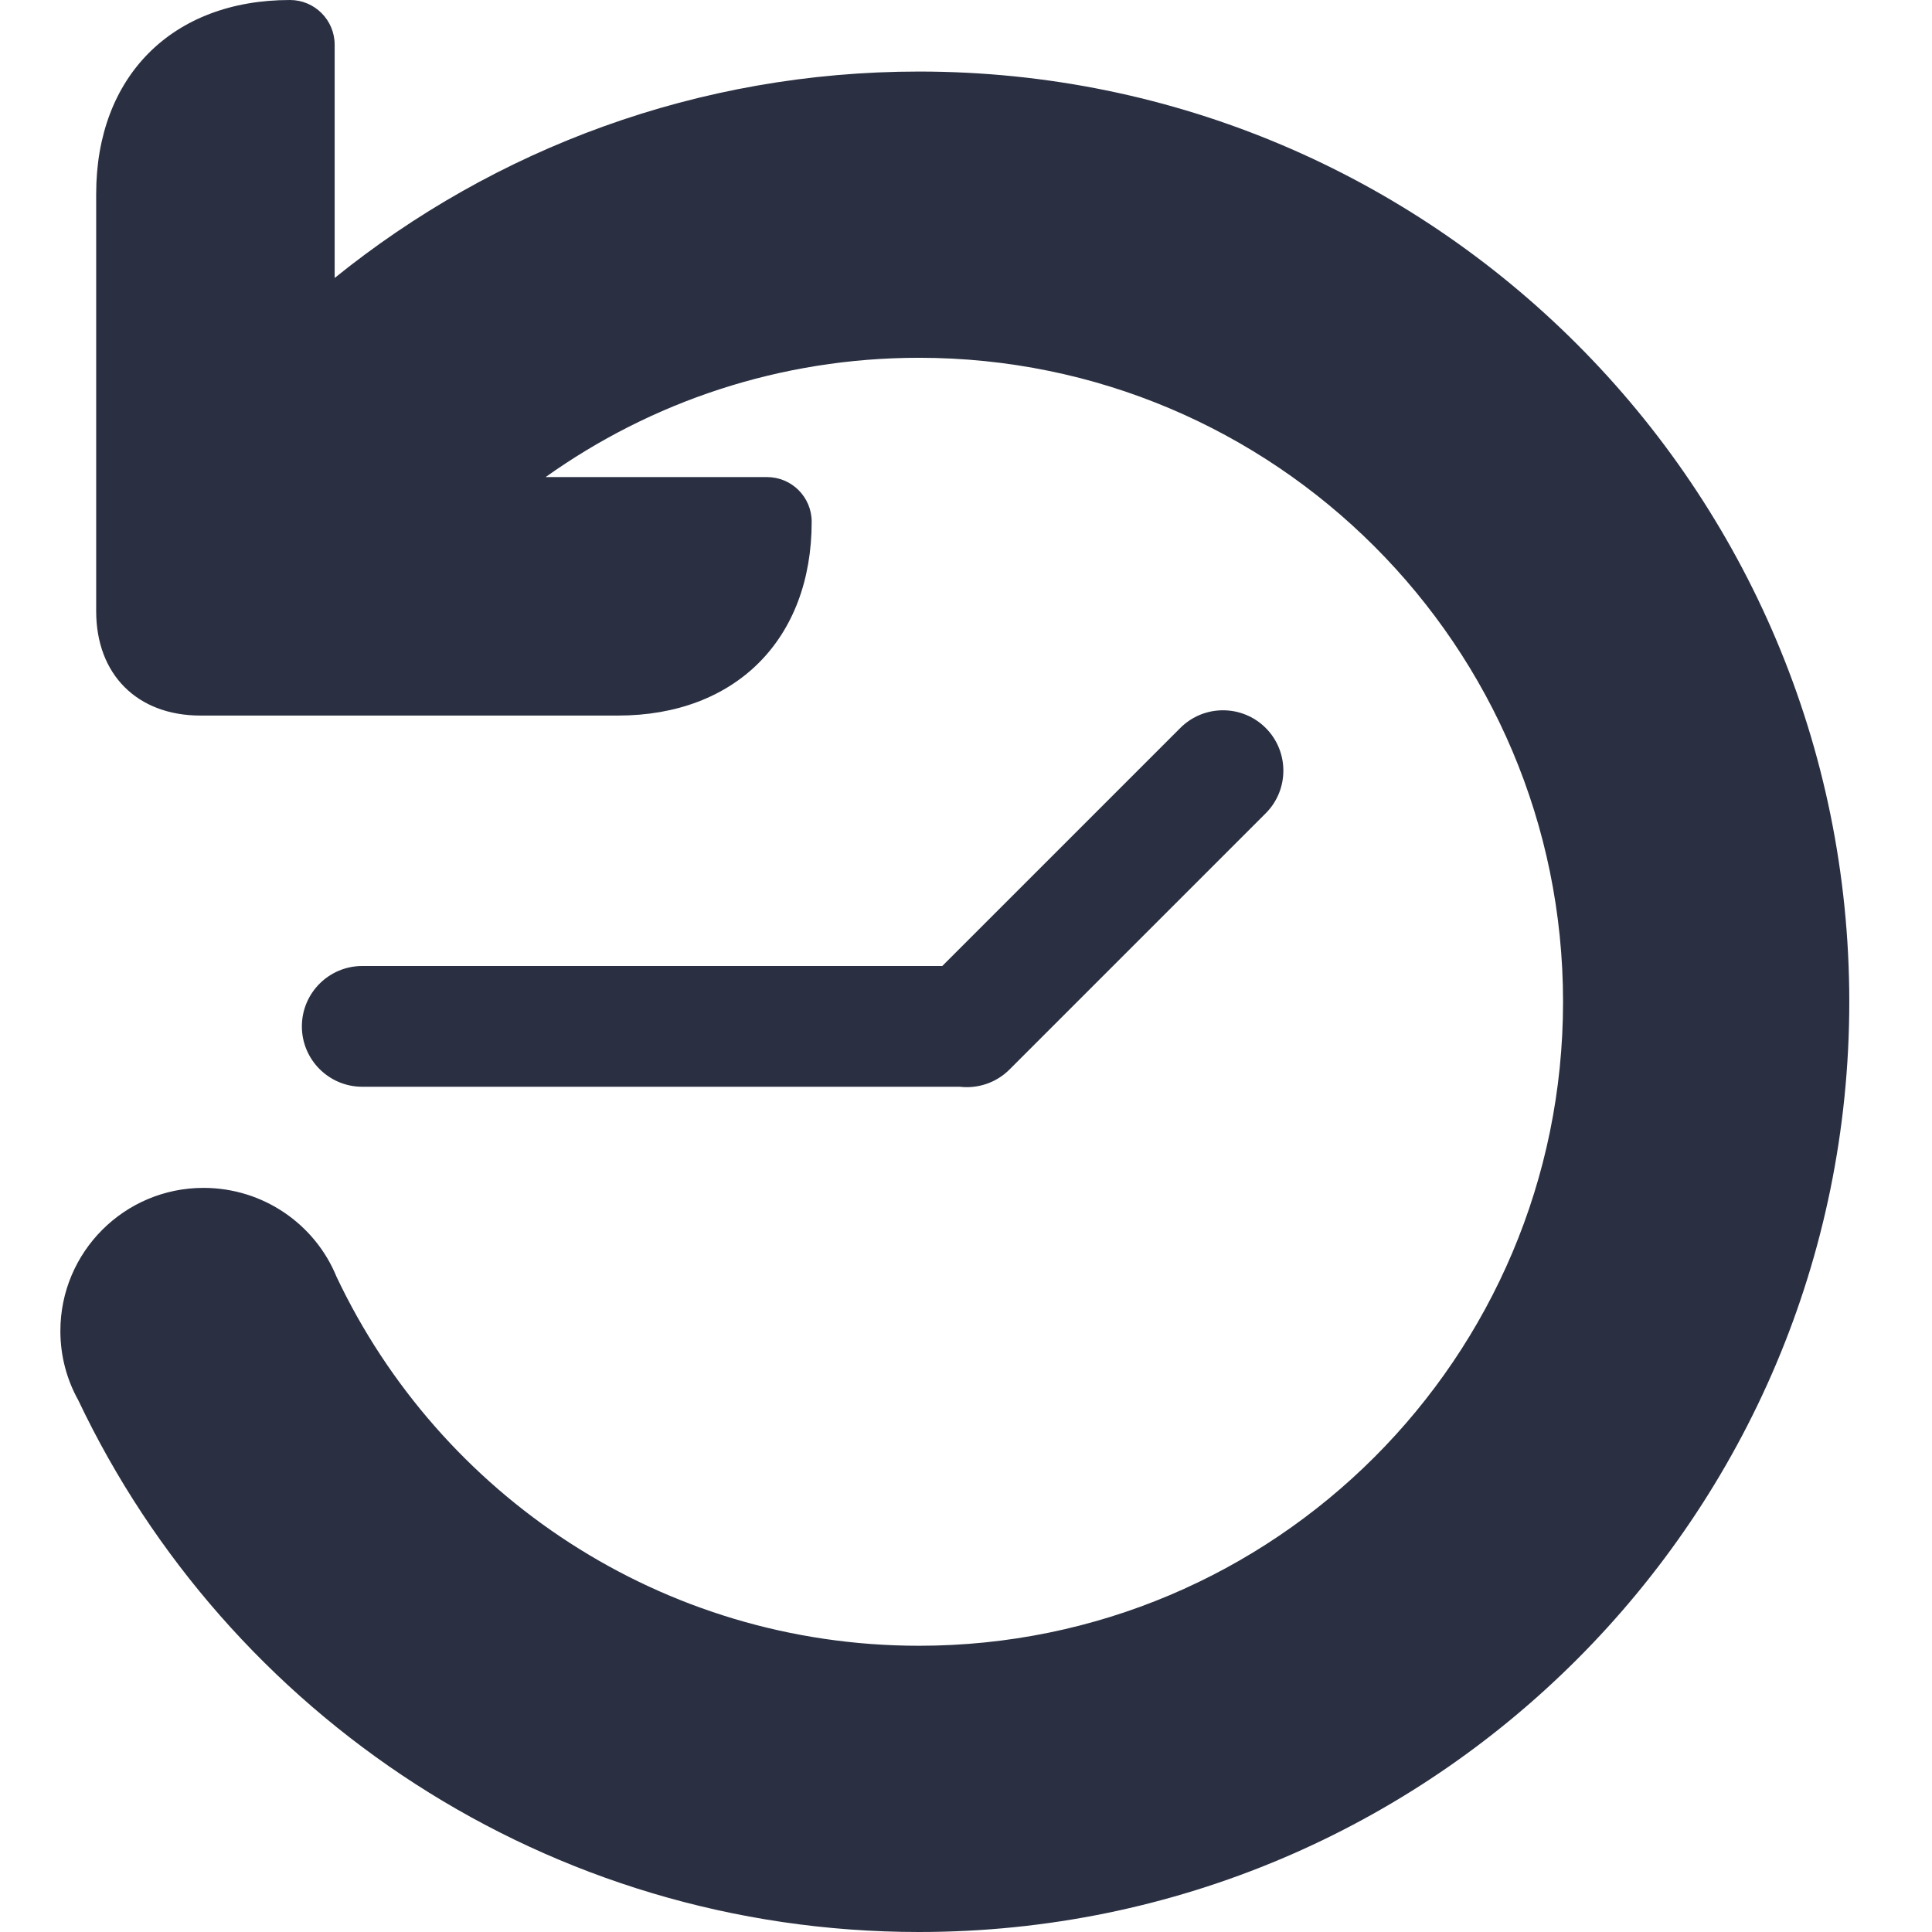 <svg xmlns="http://www.w3.org/2000/svg" xmlns:xlink="http://www.w3.org/1999/xlink" width="32" height="32" viewBox="0 0 32 32"><defs><path id="recent-a" d="M15.607,16 L19.55,12.057 C19.94,11.667 20.573,11.667 20.964,12.057 C21.354,12.448 21.354,13.081 20.964,13.471 L16.721,17.714 C16.496,17.939 16.19,18.034 15.897,18 L6,18 C5.448,18 5,17.552 5,17 C5,16.448 5.448,16 6,16 L15.607,16 Z M5.543,4.604 C8.189,2.466 11.556,1.185 15.222,1.185 C23.732,1.185 30.63,8.084 30.63,16.593 C30.63,25.102 23.732,32 15.222,32 C9.074,32 3.767,28.399 1.296,23.191 C1.107,22.852 1,22.461 1,22.045 C1,20.736 2.062,19.675 3.37,19.675 C4.362,19.675 5.219,20.28 5.573,21.145 C7.281,24.759 10.96,27.259 15.222,27.259 C21.113,27.259 25.889,22.484 25.889,16.593 C25.889,10.702 21.113,5.926 15.222,5.926 C12.916,5.926 10.782,6.658 9.037,7.902 L12.704,7.902 C13.113,7.902 13.444,8.233 13.444,8.642 C13.444,10.59 12.182,11.852 10.235,11.852 L3.321,11.852 C2.273,11.852 1.593,11.172 1.593,10.124 L1.593,3.21 C1.593,1.263 2.855,0 4.803,0 C5.212,0 5.543,0.332 5.543,0.741 L5.543,4.604 Z"/></defs><g fill="none" fill-rule="evenodd"><use fill="#2A3042" xlink:href="#recent-a"/></g></svg>